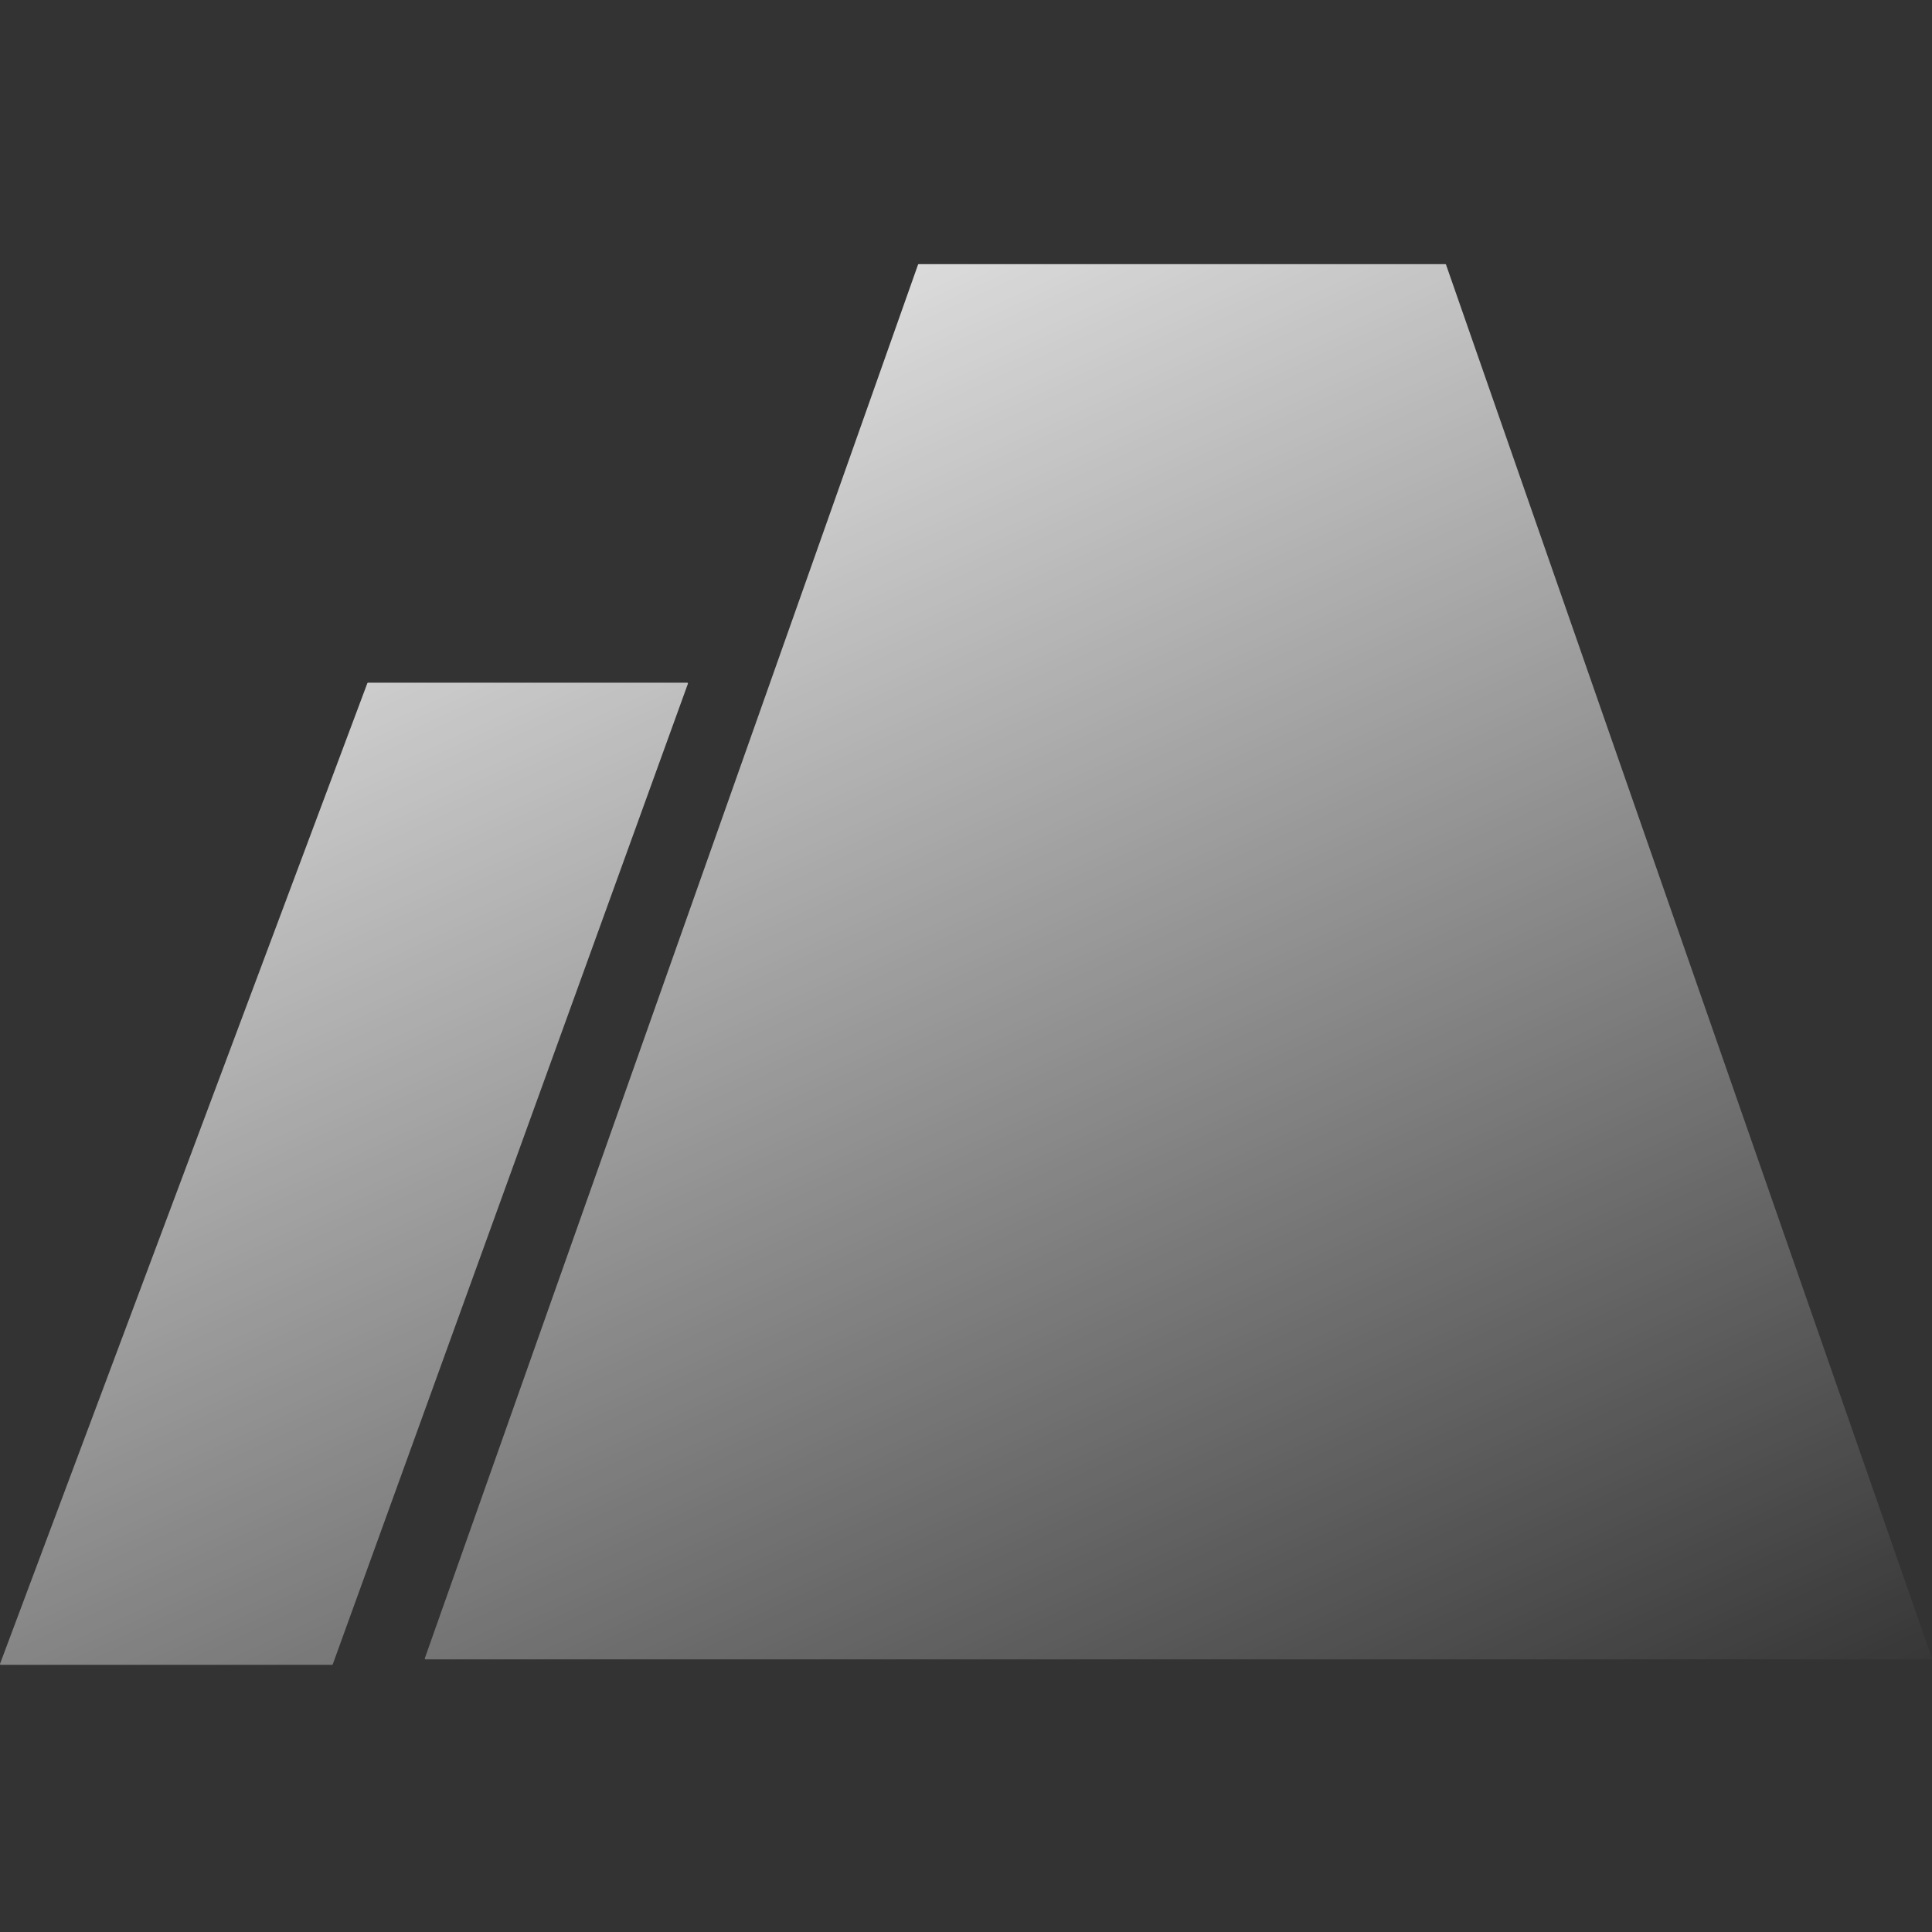 <svg width="94" height="94" viewBox="0 0 94 94" fill="none" xmlns="http://www.w3.org/2000/svg">
<rect x="0" y="0" width="94" height="94" fill="#333333" stroke="none"/>
<path fill-rule="evenodd" clip-rule="evenodd" d="M20.703 80.735C20.677 80.735 20.659 80.71 20.668 80.686L44.666 12.875C44.672 12.86 44.686 12.851 44.701 12.851H70.32C70.336 12.851 70.35 12.861 70.355 12.875L93.998 80.686C94.006 80.71 93.988 80.735 93.963 80.735H21.424H20.703ZM0.037 81C0.011 81 -0.007 80.975 0.002 80.951L17.873 33.24C17.879 33.225 17.892 33.216 17.908 33.216H33.436C33.461 33.216 33.479 33.241 33.47 33.265L16.19 80.976C16.184 80.991 16.171 81 16.155 81H0.037Z" fill="url(#paint0_linear_1472_18274)"/>
<defs>
<linearGradient id="paint0_linear_1472_18274" x1="-9.408" y1="17.961" x2="33.573" y2="110.801" gradientUnits="userSpaceOnUse">
<stop stop-color="white"/>
<stop offset="1" stop-color="white" stop-opacity="0"/>
</linearGradient>
</defs>
</svg>
